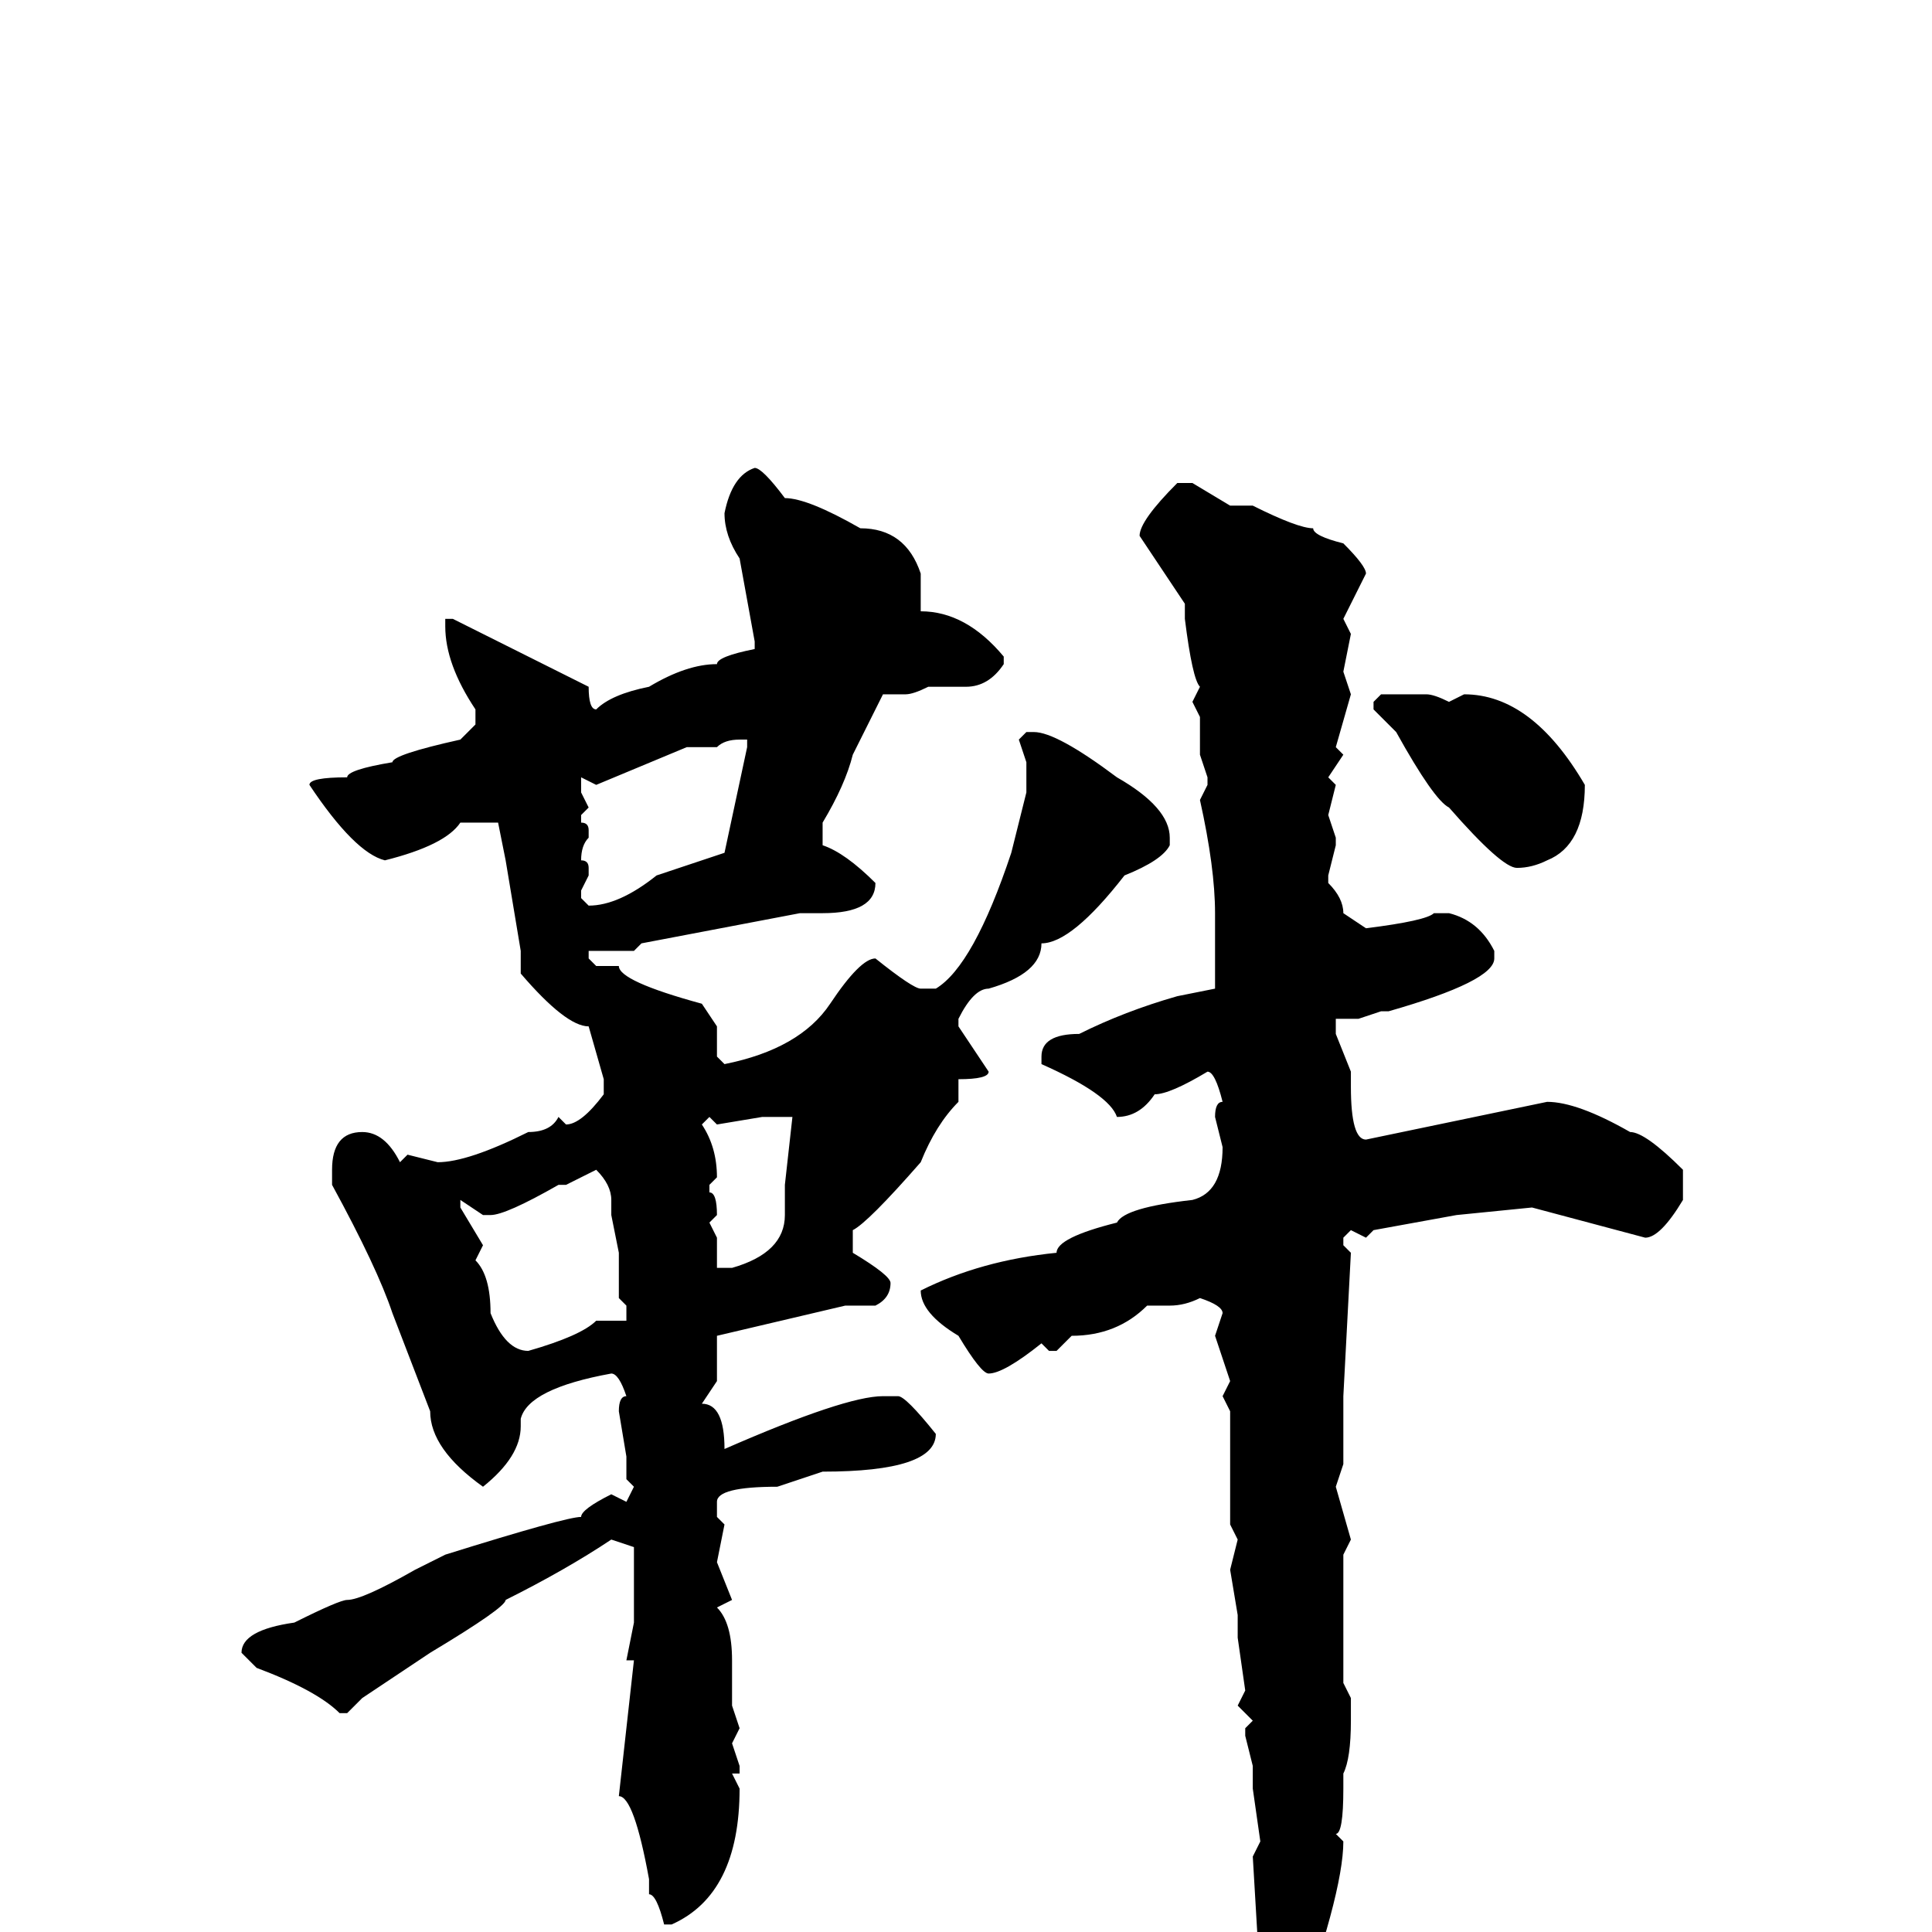 <svg xmlns="http://www.w3.org/2000/svg" viewBox="0 -256 256 256">
	<path fill="#000000" d="M100 -194Q101 -194 104 -190Q107 -190 114 -186Q120 -186 122 -180V-179V-177V-175Q128 -175 133 -169V-168Q131 -165 128 -165V-166V-165H123Q121 -164 120 -164H118H117L113 -156Q112 -152 109 -147V-144Q112 -143 116 -139Q116 -135 109 -135H106L85 -131L84 -130H79H78V-129L79 -128H82Q82 -126 93 -123L95 -120V-117V-116L96 -115Q106 -117 110 -123Q114 -129 116 -129Q121 -125 122 -125H124Q129 -128 134 -143L136 -151V-155L135 -158L136 -159H137Q140 -159 148 -153Q155 -149 155 -145V-144Q154 -142 149 -140Q142 -131 138 -131Q138 -127 131 -125Q129 -125 127 -121V-120L131 -114Q131 -113 127 -113V-110Q124 -107 122 -102Q115 -94 113 -93V-90Q118 -87 118 -86Q118 -84 116 -83H112L95 -79V-78V-77V-73L93 -70Q96 -70 96 -64Q112 -71 117 -71V-70V-71H119Q120 -71 124 -66Q124 -61 109 -61L103 -59Q95 -59 95 -57V-55L96 -54L95 -49L97 -44L95 -43Q97 -41 97 -36V-32V-30L98 -27L97 -25L98 -22V-21H97L98 -19Q98 -5 89 -1H88Q87 -5 86 -5V-7Q84 -18 82 -18L84 -36H83L84 -41V-51L81 -52Q75 -48 67 -44Q67 -43 57 -37L48 -31L46 -29H45Q42 -32 34 -35L32 -37Q32 -40 39 -41Q45 -44 46 -44Q48 -44 55 -48L59 -50Q75 -55 77 -55Q77 -56 81 -58L83 -57L84 -59L83 -60V-62V-63L82 -69Q82 -71 83 -71Q82 -74 81 -74Q70 -72 69 -68V-67Q69 -63 64 -59Q57 -64 57 -69L52 -82Q50 -88 44 -99V-101Q44 -106 48 -106Q51 -106 53 -102L54 -103L58 -102Q62 -102 70 -106Q73 -106 74 -108L75 -107Q77 -107 80 -111V-113L78 -120Q75 -120 69 -127V-130L67 -142L66 -147H65H61Q59 -144 51 -142Q47 -143 41 -152Q41 -153 46 -153Q46 -154 52 -155Q52 -156 61 -158L63 -160V-162Q59 -168 59 -173V-174H60Q74 -167 78 -165Q78 -162 79 -162Q81 -164 86 -165Q91 -168 95 -168Q95 -169 100 -170V-171L98 -182Q96 -185 96 -188Q97 -193 100 -194ZM156 -192H158L163 -189H166Q172 -186 174 -186Q174 -185 178 -184Q181 -181 181 -180L178 -174L179 -172L178 -167L179 -164L177 -157L178 -156L176 -153L177 -152L176 -148L177 -145V-144L176 -140V-139Q178 -137 178 -135L181 -133Q189 -134 190 -135H192Q196 -134 198 -130V-129Q198 -126 184 -122H183L180 -121H177V-119L179 -114V-112Q179 -105 181 -105L205 -110Q209 -110 216 -106Q218 -106 223 -101V-97Q220 -92 218 -92L203 -96L193 -95L182 -93L181 -92L179 -93L178 -92V-91L179 -90L178 -71V-64V-62L177 -59L179 -52L178 -50V-45V-43V-36V-33L179 -31V-28Q179 -23 178 -21V-19Q178 -13 177 -13L178 -12Q178 -5 171 14Q171 18 169 18H168Q167 18 167 17V13V7L166 -10L167 -12L166 -19V-22L165 -26V-27L166 -28L164 -30L165 -32L164 -39V-42L163 -48L164 -52L163 -54V-58V-59V-63V-64V-69L162 -71L163 -73L161 -79L162 -82Q162 -83 159 -84Q157 -83 155 -83H152Q148 -79 142 -79L140 -77H139L138 -78Q133 -74 131 -74Q130 -74 127 -79Q122 -82 122 -85Q130 -89 140 -90Q140 -92 148 -94Q149 -96 158 -97Q162 -98 162 -104L161 -108Q161 -110 162 -110Q161 -114 160 -114Q155 -111 153 -111Q151 -108 148 -108Q147 -111 138 -115V-116Q138 -119 143 -119Q149 -122 156 -124L161 -125V-135Q161 -141 159 -150L160 -152V-153L159 -156V-158V-161L158 -163L159 -165Q158 -166 157 -174V-176L151 -185Q151 -187 156 -192ZM183 -164H189Q190 -164 192 -163L194 -164Q203 -164 210 -152Q210 -144 205 -142Q203 -141 201 -141Q199 -141 192 -149Q190 -150 185 -159L182 -162V-163ZM95 -157H91L79 -152L77 -153V-151L78 -149L77 -148V-147Q78 -147 78 -146V-145Q77 -144 77 -142Q78 -142 78 -141V-140L77 -138V-137L78 -136Q82 -136 87 -140L96 -143L99 -157V-158H98Q96 -158 95 -157ZM101 -108L95 -107L94 -108L93 -107Q95 -104 95 -100L94 -99V-98Q95 -98 95 -95L94 -94L95 -92V-89V-88H97Q104 -90 104 -95V-97V-99L105 -108H103ZM75 -99H74Q67 -95 65 -95H64L61 -97V-96L64 -91L63 -89Q65 -87 65 -82Q67 -77 70 -77Q77 -79 79 -81H81H83V-83L82 -84V-90L81 -95V-97Q81 -99 79 -101Z"/>
</svg>